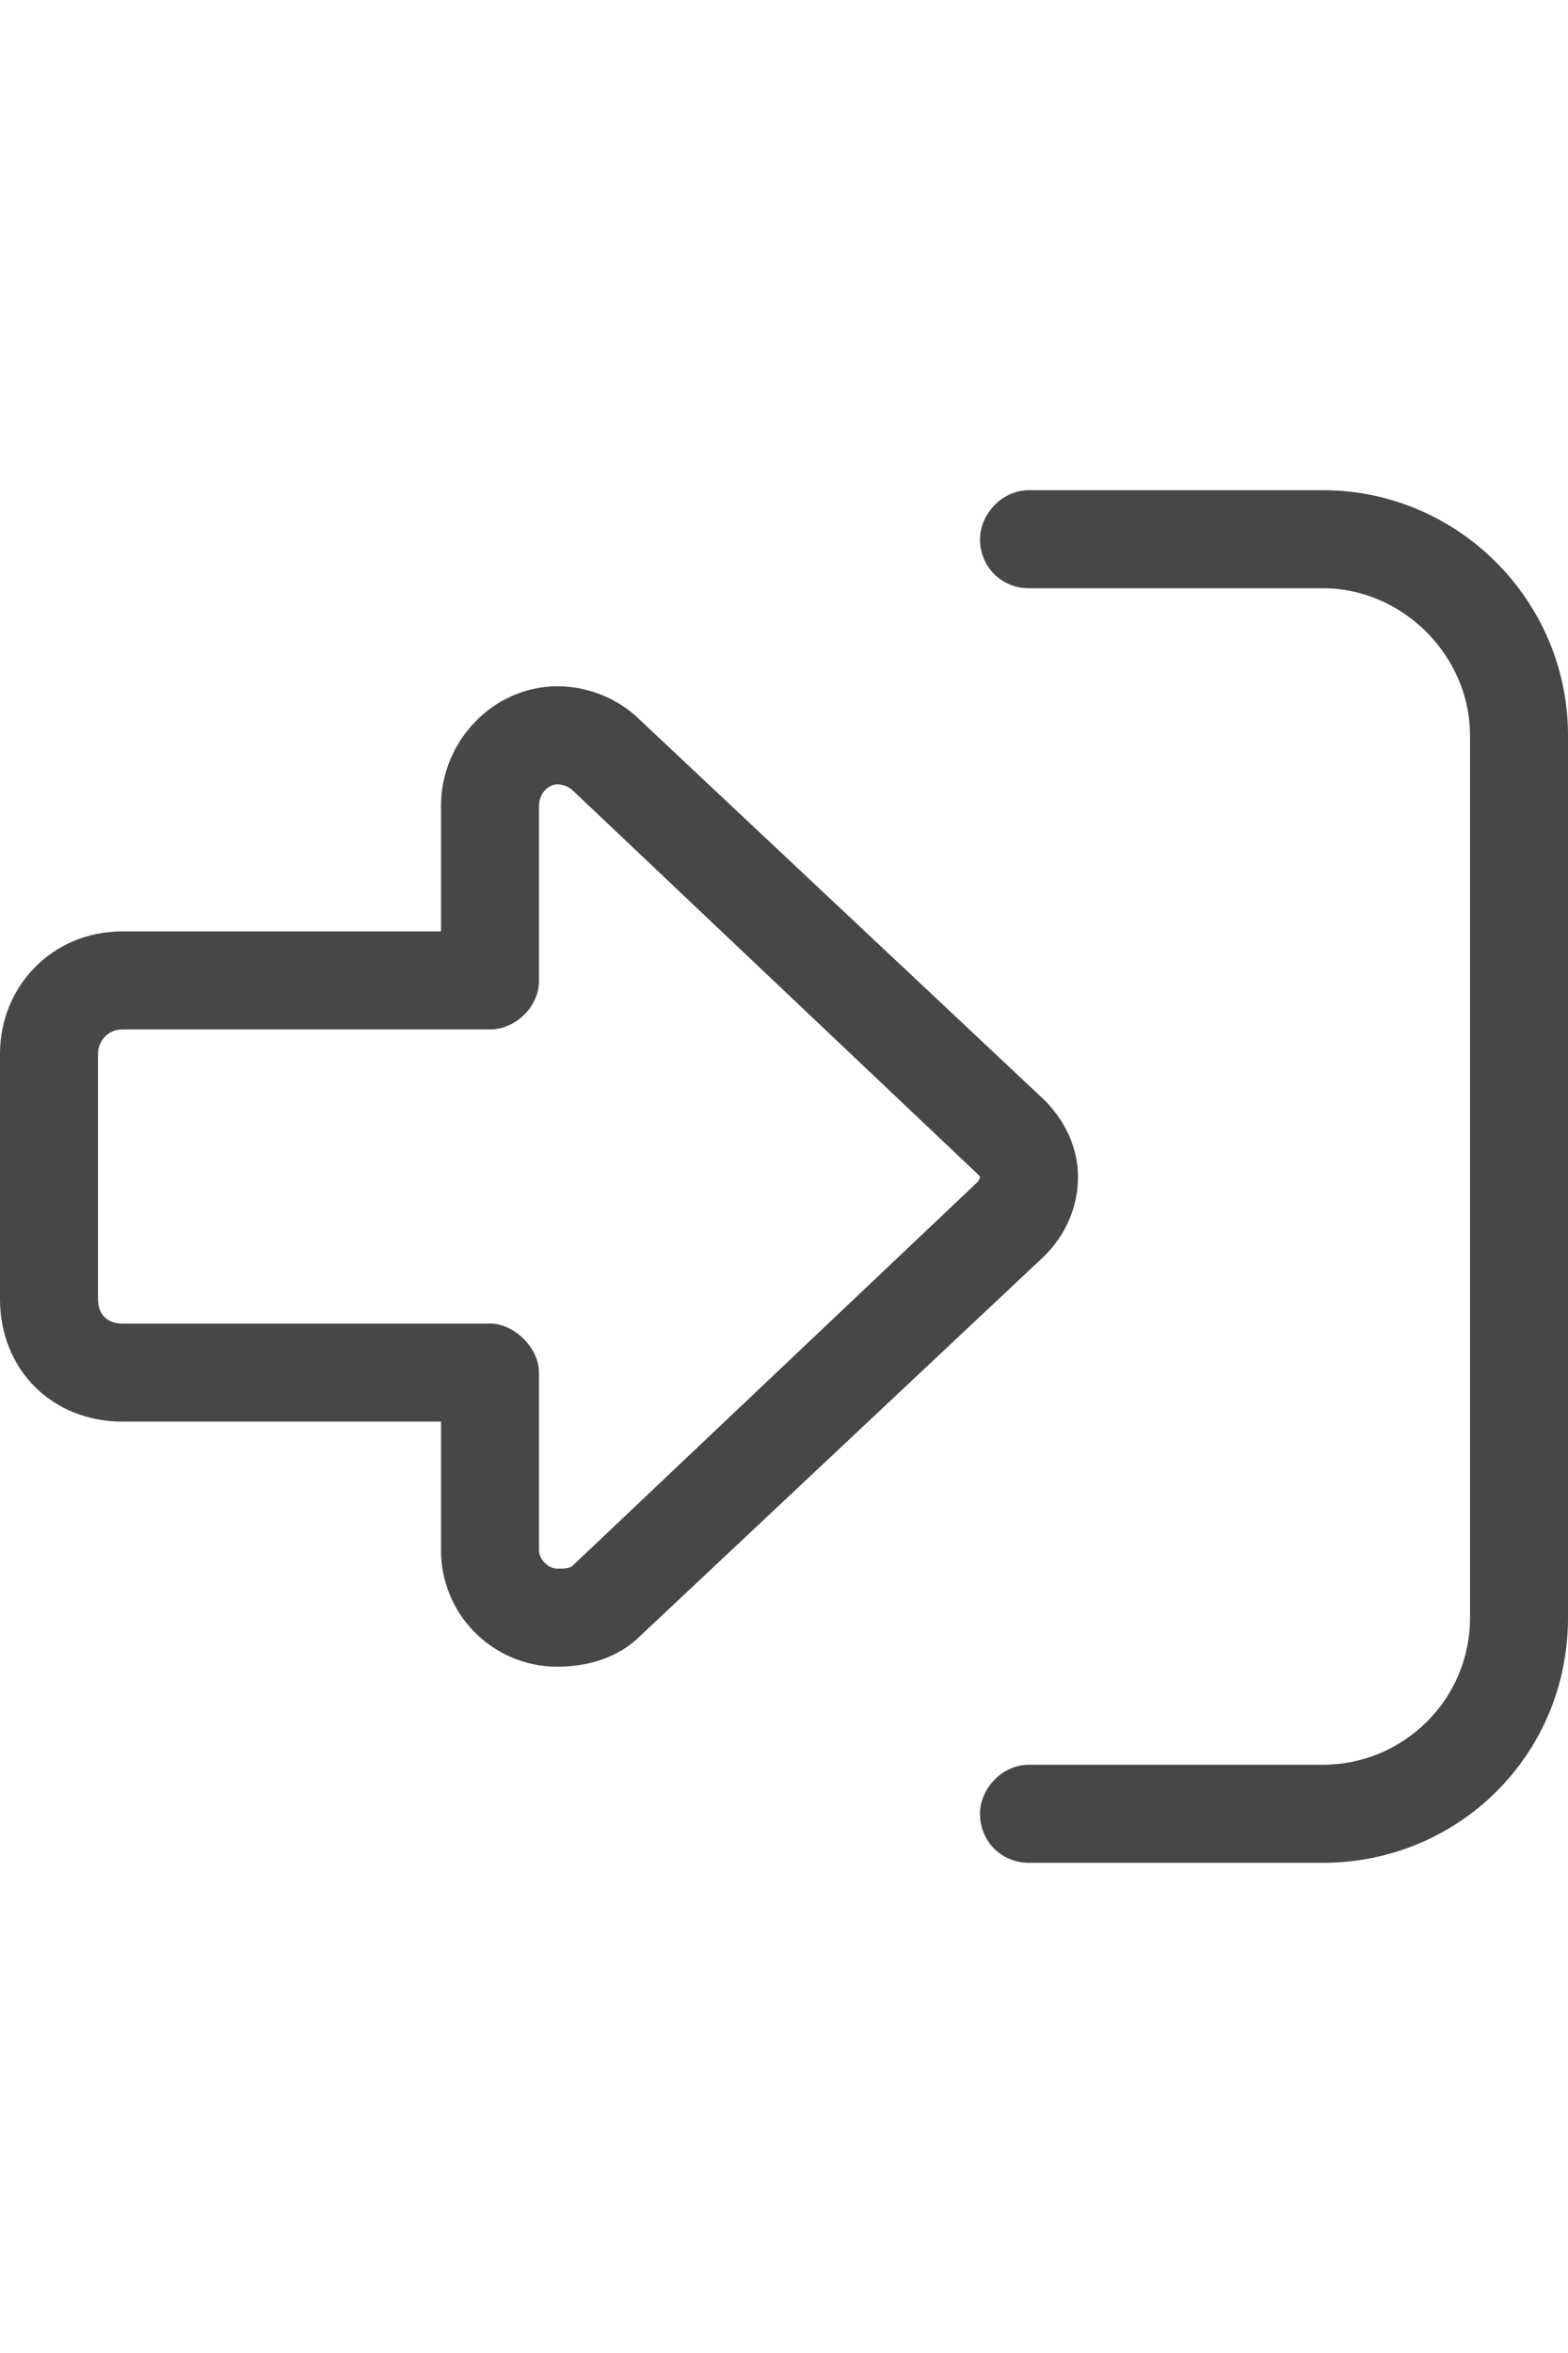 <svg width="16" height="24" viewBox="0 0 16 24" fill="none" xmlns="http://www.w3.org/2000/svg">
<g id="label-paired / md / right-to-bracket-md / regular" clip-path="url(#clip0_2556_15135)">
<path id="icon" d="M9.969 12.062C9.969 12.062 10 12.031 10 12L9.969 11.969L5.844 8.062C5.812 8.031 5.75 8 5.688 8C5.594 8 5.5 8.094 5.5 8.219V10C5.5 10.281 5.25 10.5 5 10.5H1.25C1.094 10.5 1 10.625 1 10.75V13.25C1 13.406 1.094 13.5 1.25 13.5H5C5.25 13.5 5.5 13.75 5.5 14V15.812C5.5 15.906 5.594 16 5.688 16C5.75 16 5.812 16 5.844 15.969L9.969 12.062ZM11 12C11 12.312 10.875 12.594 10.656 12.812L6.531 16.688C6.312 16.906 6 17 5.688 17C5.031 17 4.5 16.469 4.5 15.812V14.5H1.25C0.531 14.5 0 13.969 0 13.25V10.75C0 10.062 0.531 9.5 1.25 9.5H4.5V8.219C4.5 7.562 5.031 7 5.688 7C6 7 6.312 7.125 6.531 7.344L10.656 11.219C10.875 11.438 11 11.719 11 12ZM10.5 18H13.5C14.312 18 15 17.344 15 16.5V7.5C15 6.688 14.312 6 13.5 6H10.5C10.219 6 10 5.781 10 5.5C10 5.25 10.219 5 10.5 5H13.5C14.875 5 16 6.125 16 7.5V16.5C16 17.906 14.875 19 13.5 19H10.5C10.219 19 10 18.781 10 18.5C10 18.25 10.219 18 10.5 18Z" fill="black" fill-opacity="0.72"/>
</g>
<defs>
<clipPath id="clip0_2556_15135">
<rect width="16" height="24" fill="white"/>
</clipPath>
</defs>
</svg>
